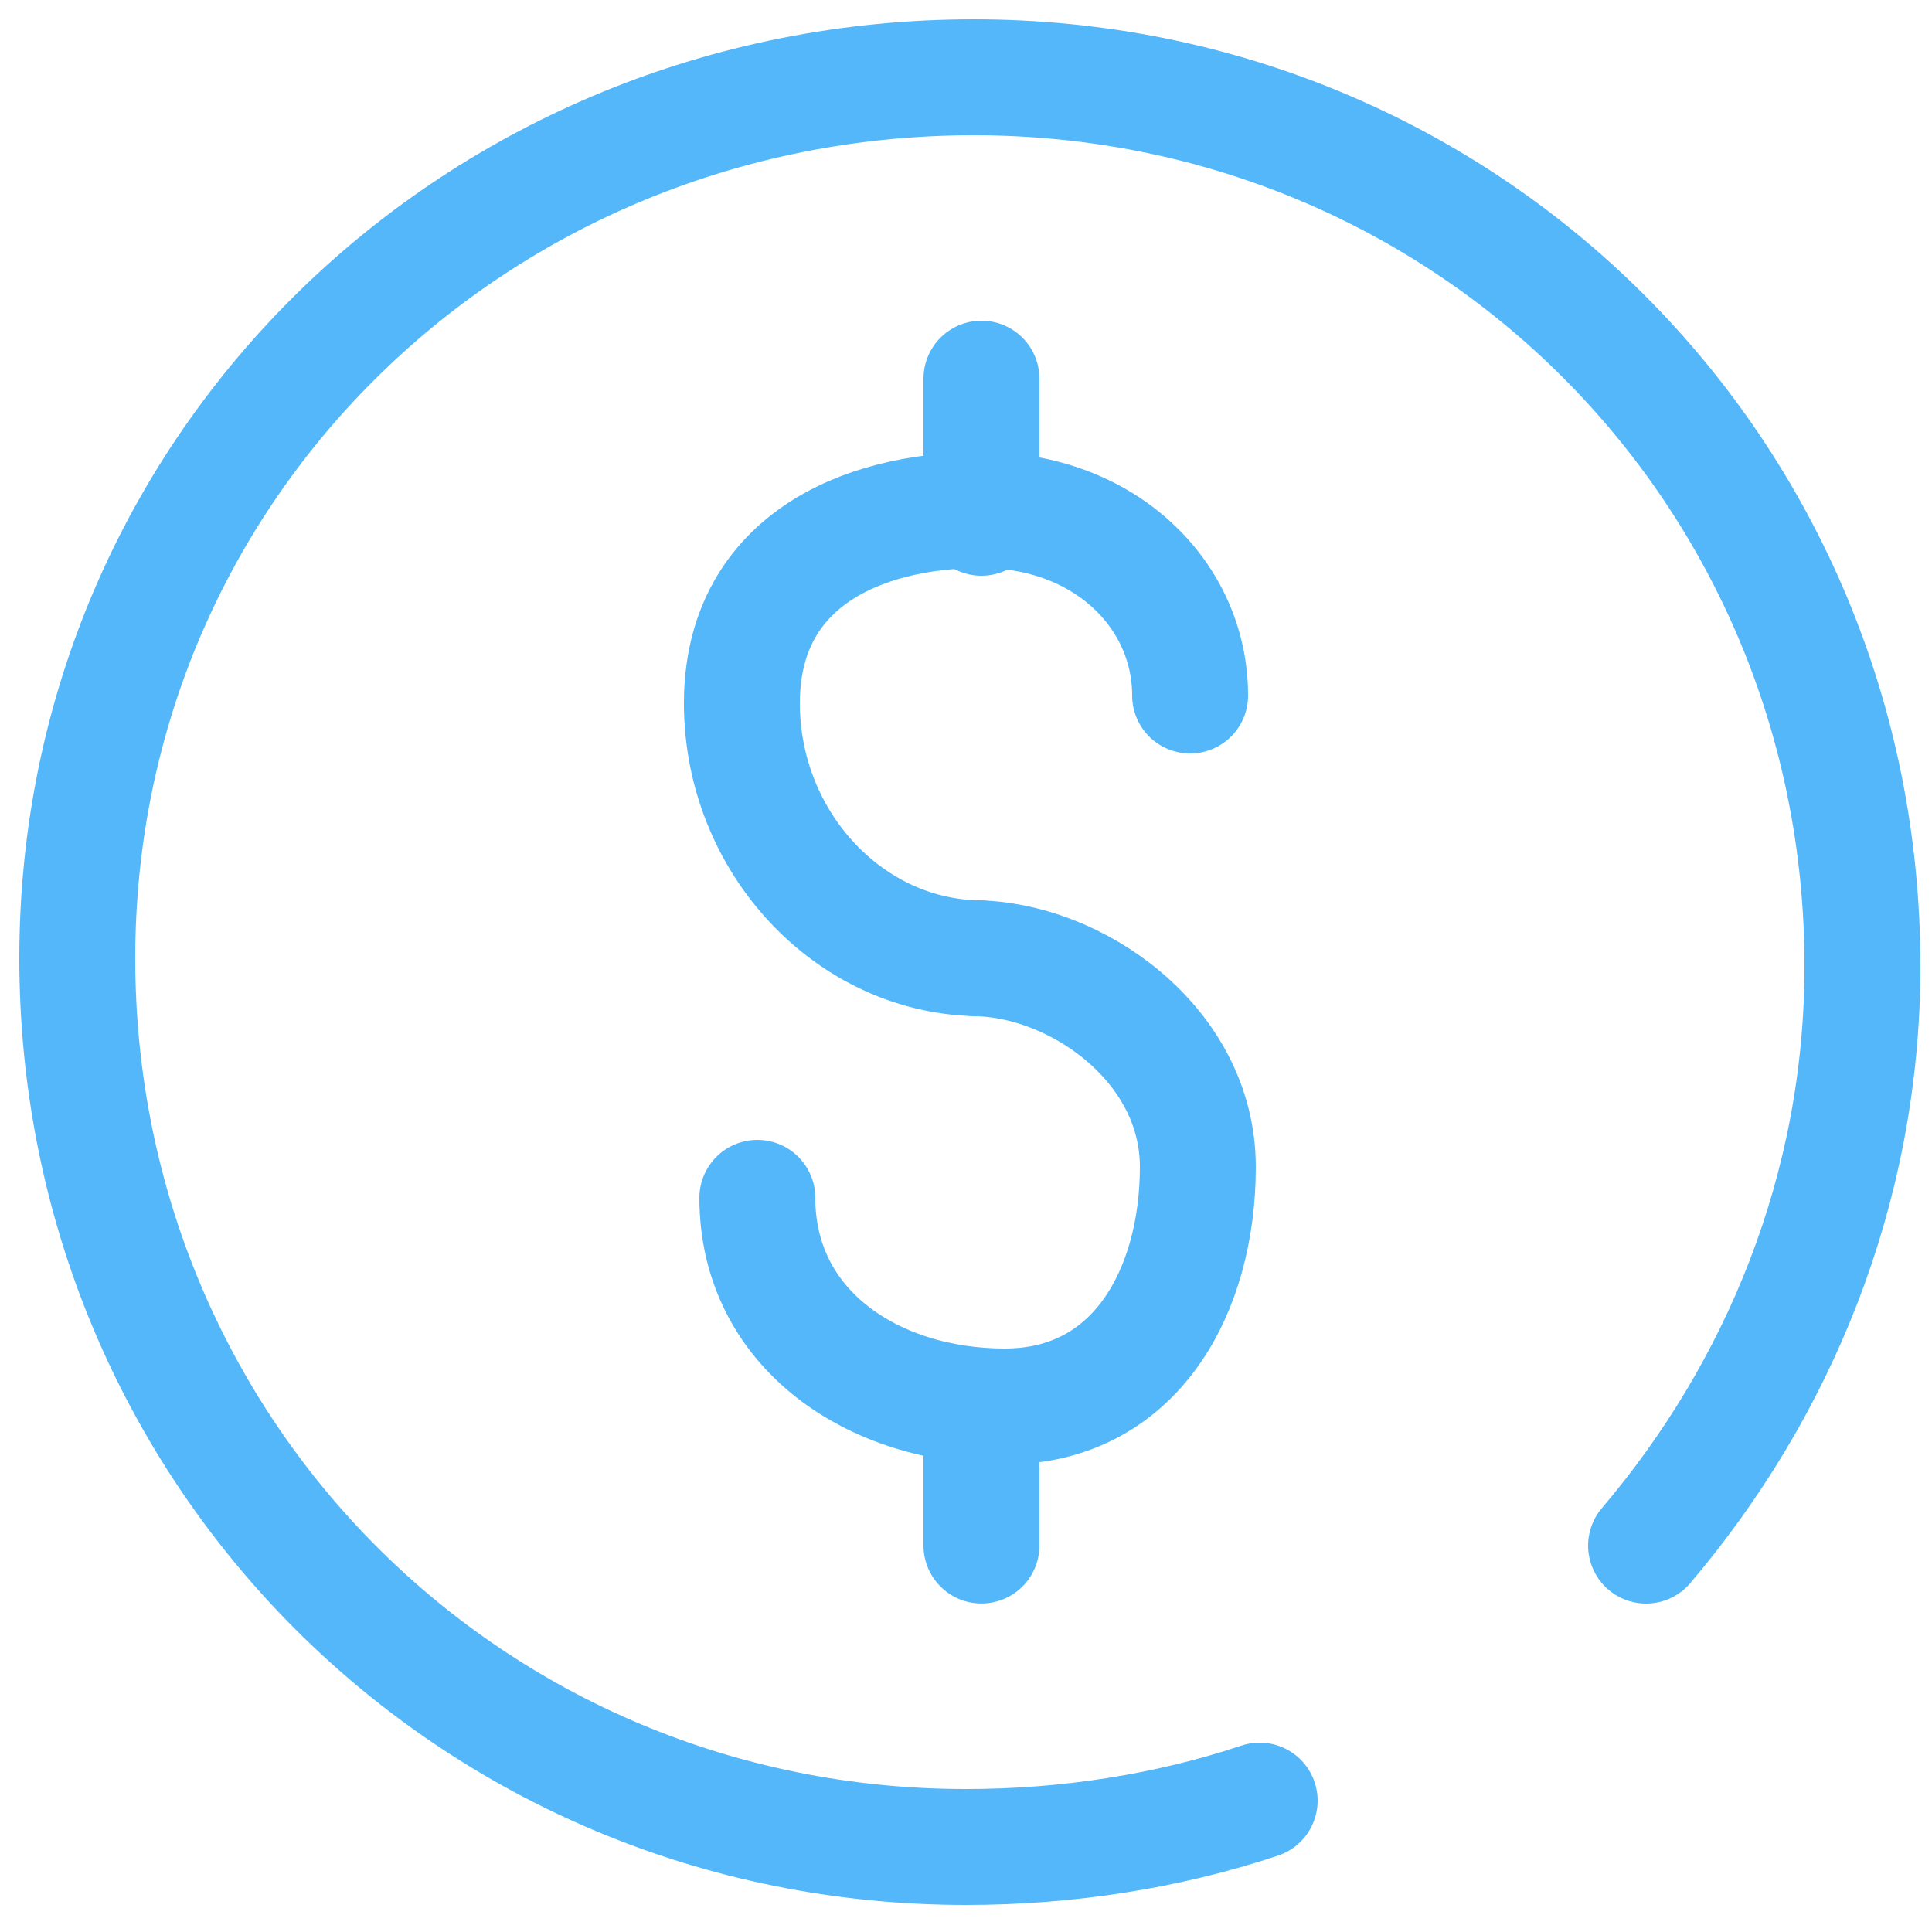 <svg width="25" height="25" viewBox="0 0 25 25" fill="none" xmlns="http://www.w3.org/2000/svg">
<path d="M16.3 23.3C15.1 23.7 13.8 23.9 12.5 23.9C6.1 23.9 1 18.8 1 12.4C1 6 6.2 1 12.6 1C19 1 24.1 6.1 24.1 12.5C24.1 15.4 23 18 21.3 20" stroke="#54B7F9" stroke-width="1.5" stroke-miterlimit="10" stroke-linecap="round" stroke-linejoin="round"/>
<path d="M9.8 15.5C9.8 17.2 11.3 18.2 13 18.2C14.7 18.2 15.5 16.7 15.5 15.1C15.5 13.5 13.9 12.4 12.6 12.4H12.7C11 12.4 9.6 10.9 9.6 9.1C9.6 7.3 11.1 6.6 12.7 6.6C14.3 6.6 15.4 7.7 15.4 9" stroke="#54B7F9" stroke-width="1.5" stroke-miterlimit="10" stroke-linecap="round" stroke-linejoin="round"/>
<path d="M12.7 6.7V4.9" stroke="#54B7F9" stroke-width="1.5" stroke-miterlimit="10" stroke-linecap="round" stroke-linejoin="round"/>
<path d="M12.7 19.999V18.199" stroke="#54B7F9" stroke-width="1.5" stroke-miterlimit="10" stroke-linecap="round" stroke-linejoin="round"/>
</svg>
